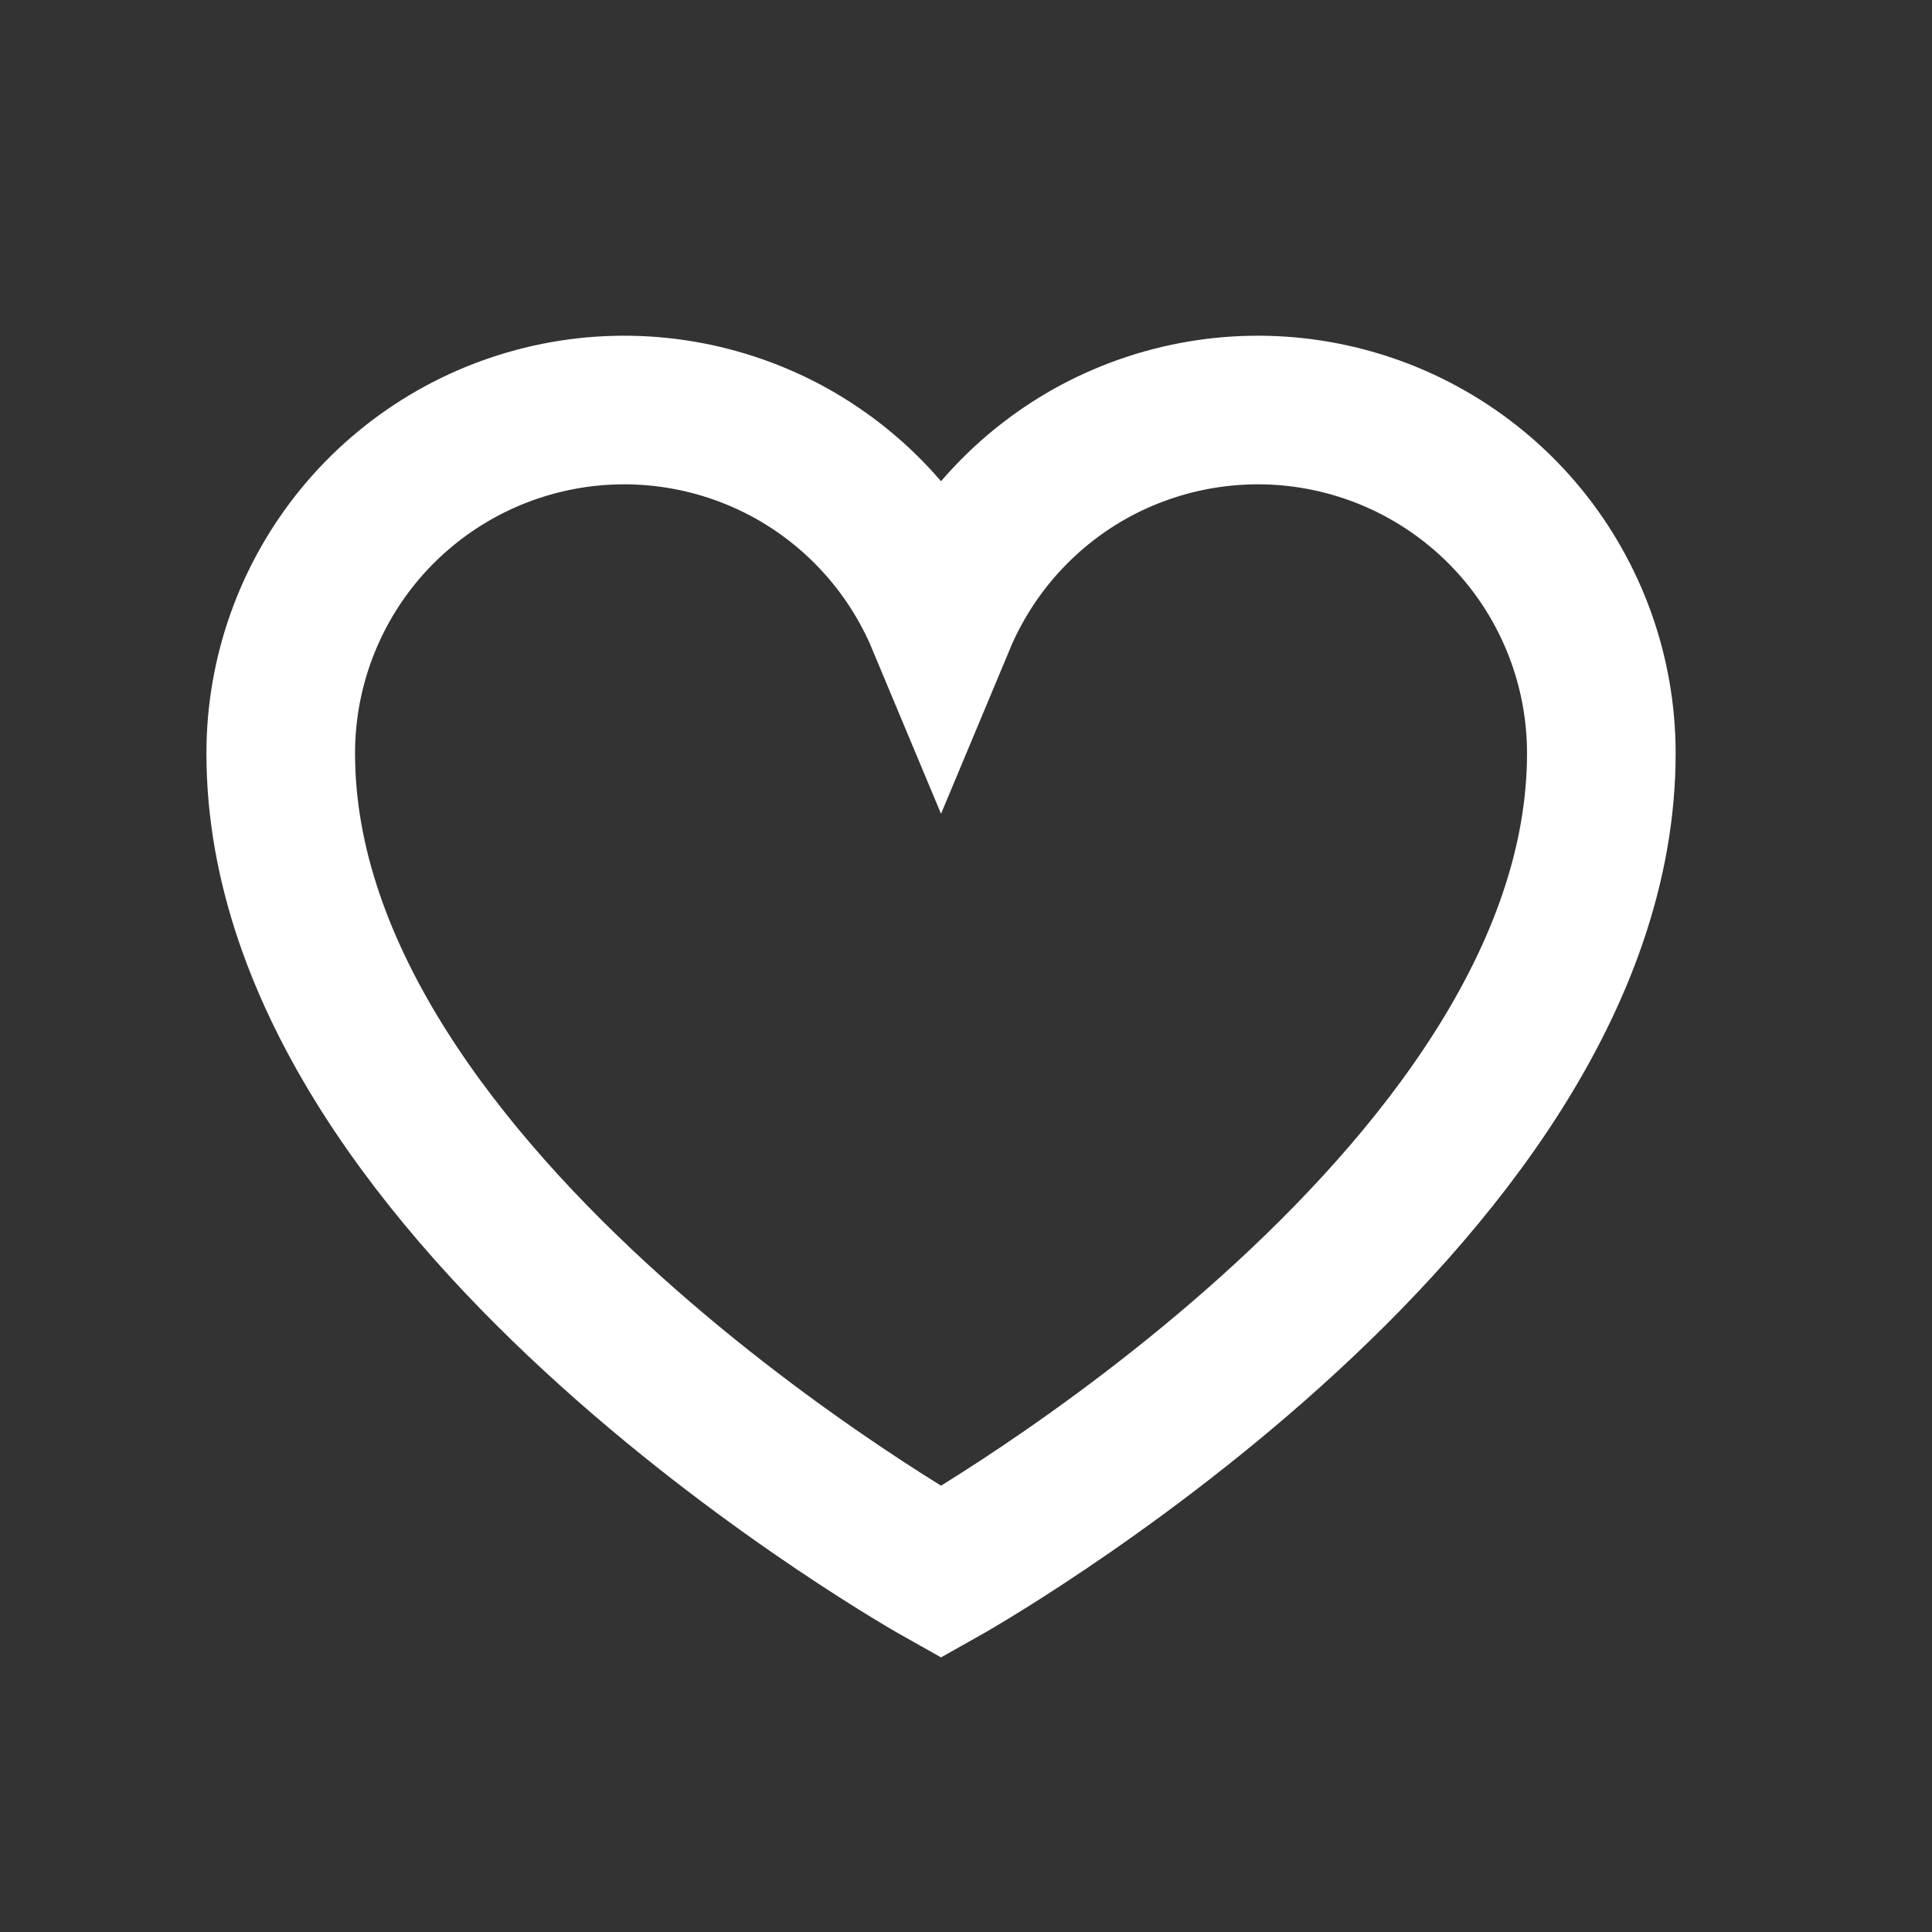 <svg width="13" height="13" viewBox="0 0 13 13" fill="none" xmlns="http://www.w3.org/2000/svg">
<rect x="0" y="0" width="13" height="13" fill="#333333" stroke="none"/>
<path d="M6.332 10.579C6.332 10.579 1.889 8.091 1.889 5.069C1.889 4.535 2.074 4.018 2.412 3.605C2.751 3.192 3.222 2.909 3.746 2.804C4.269 2.699 4.813 2.779 5.285 3.029C5.756 3.28 6.126 3.686 6.332 4.179L6.332 4.179C6.538 3.686 6.908 3.28 7.379 3.029C7.851 2.779 8.395 2.699 8.918 2.804C9.442 2.909 9.913 3.192 10.252 3.605C10.59 4.018 10.775 4.535 10.775 5.069C10.775 8.091 6.332 10.579 6.332 10.579Z" stroke="white" strokeWidth="0.569" strokeLinecap="round" strokeLinejoin="round"/>
</svg>
